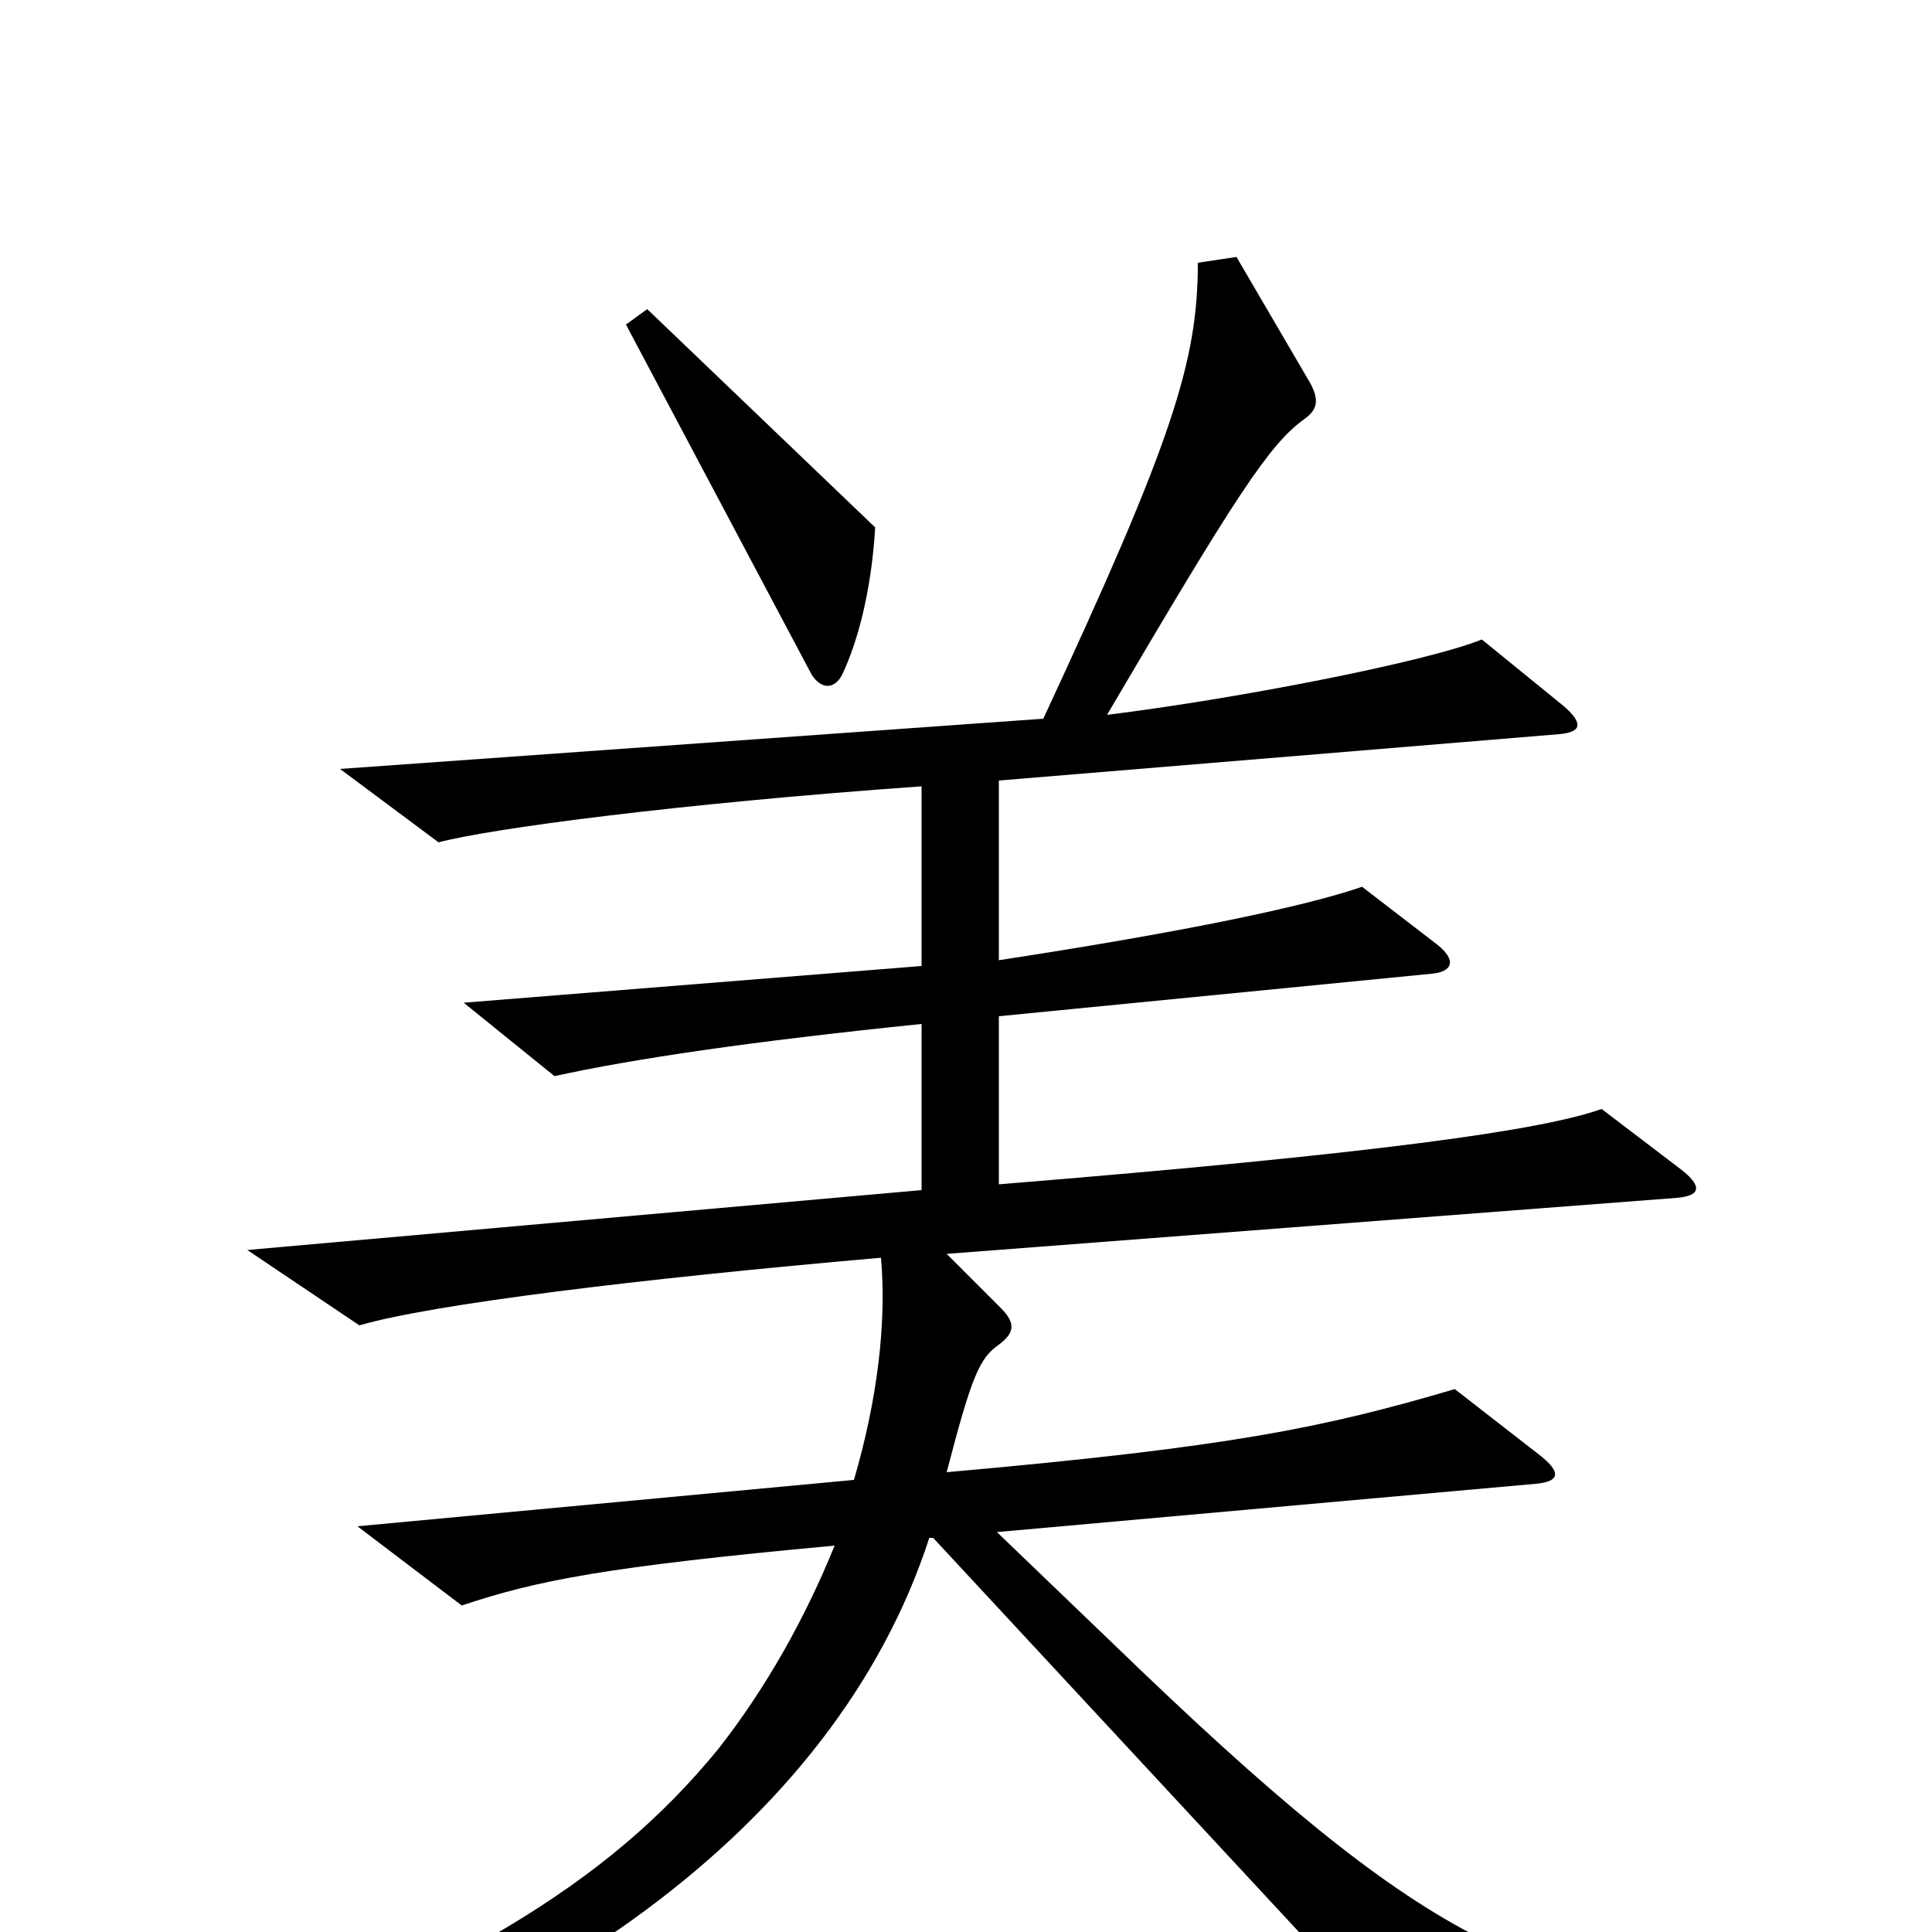 <svg xmlns="http://www.w3.org/2000/svg" viewBox="0 -1000 1000 1000">
	<path fill="#000000" d="M453 -727L335 -840L324 -832L420 -651C425 -643 432 -643 436 -651C444 -668 451 -694 453 -727ZM930 54V37C801 33 747 14 592 -134L516 -207L795 -232C806 -233 809 -237 798 -246L753 -281C685 -261 637 -251 490 -238C503 -288 507 -297 517 -304C525 -310 526 -315 518 -323L490 -351L868 -380C879 -381 882 -385 871 -394L829 -426C798 -415 714 -403 517 -387V-474L741 -496C752 -497 754 -503 744 -511L705 -541C676 -531 615 -518 517 -503V-596L807 -620C818 -621 820 -625 810 -634L767 -669C737 -657 638 -638 573 -630C640 -744 657 -770 675 -783C682 -788 683 -793 678 -802L640 -867L620 -864C620 -813 607 -772 540 -628L176 -602L227 -564C253 -571 350 -584 477 -593V-500L240 -481L287 -443C328 -452 389 -461 477 -470V-384L128 -353L186 -314C224 -325 330 -338 456 -349C459 -315 454 -275 442 -234L185 -210L239 -169C278 -182 313 -189 432 -200C417 -163 397 -127 372 -95C314 -24 236 22 71 85L78 105C274 55 432 -53 481 -204H483L741 74Z"/>
</svg>